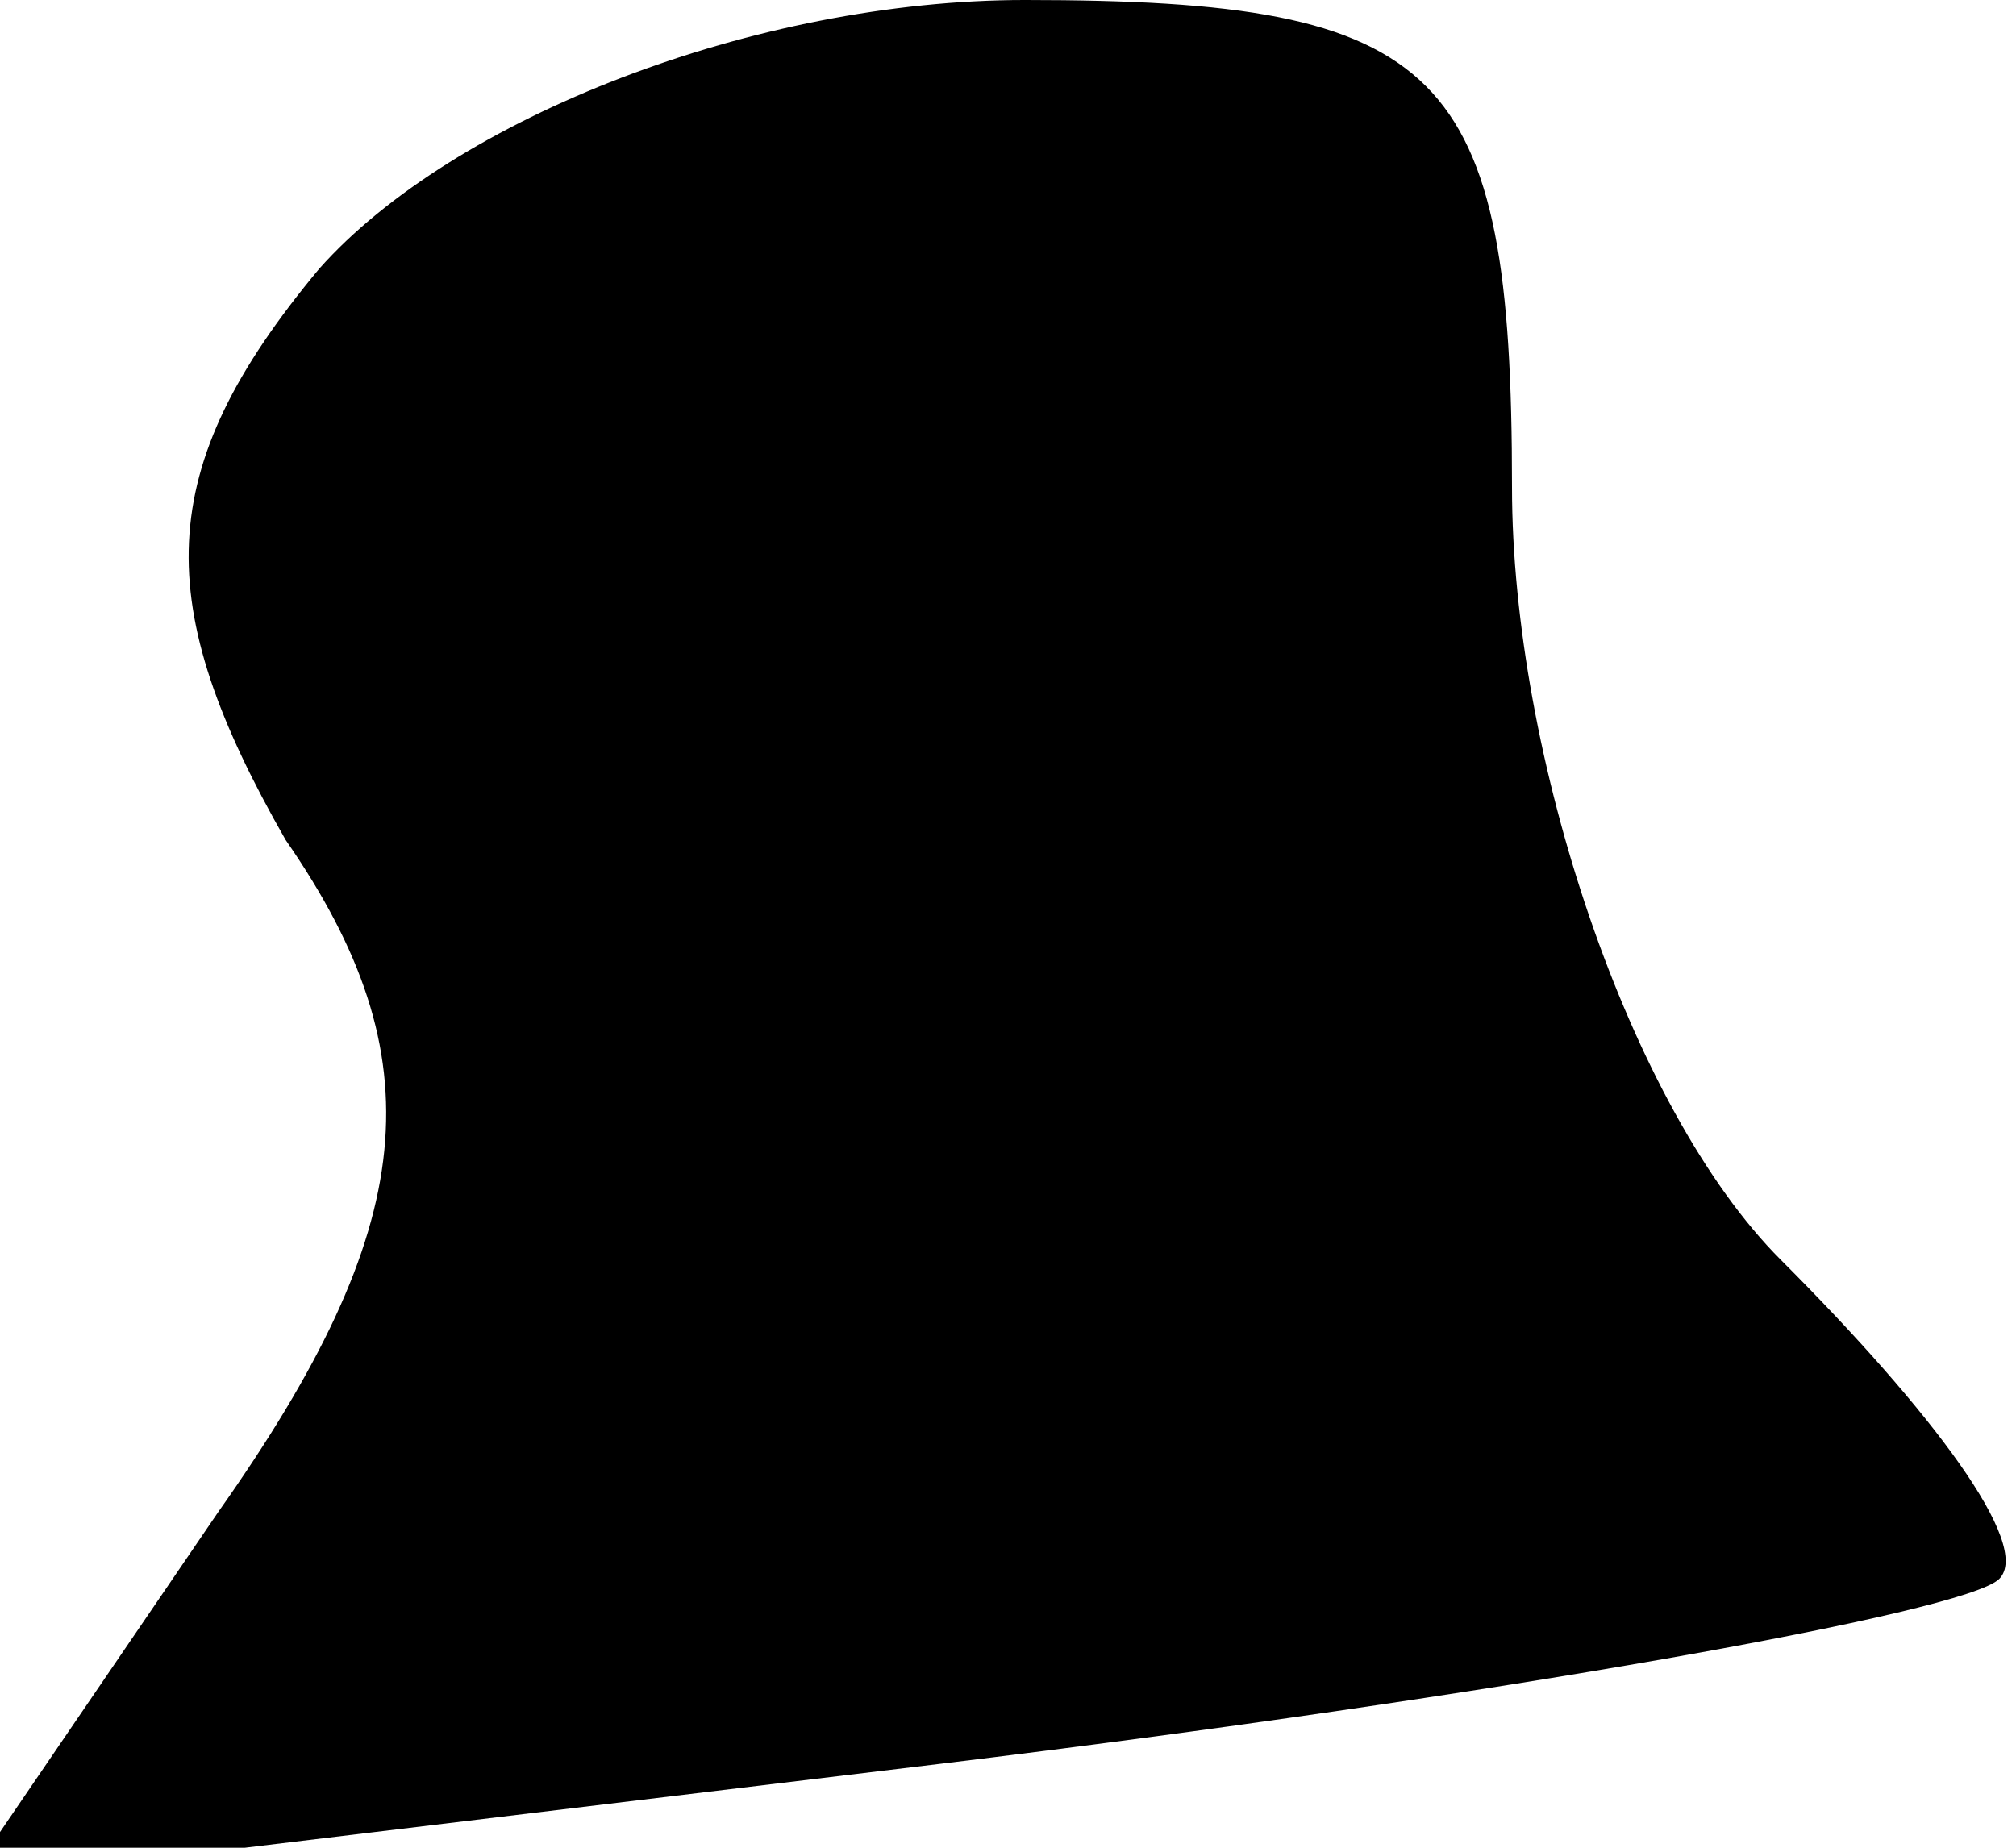 <?xml version="1.0" standalone="no"?>
<!DOCTYPE svg PUBLIC "-//W3C//DTD SVG 20010904//EN"
 "http://www.w3.org/TR/2001/REC-SVG-20010904/DTD/svg10.dtd">
<svg version="1.0" xmlns="http://www.w3.org/2000/svg"
 width="12pt" height="11pt" viewBox="0 0 12 11"
 preserveAspectRatio="xMidYMid meet">
<g transform="translate(0,11) scale(0.1,-0.1)"
fill="#000000" stroke="none">
<path fill="#000000" stroke="none" d="M19 94 c-10 -12 -10 -20 -2 -34 9 -13
8 -23 -4 -40 l-15 -22 58 7 c33 4 61 9 63 11 2 2 -4 10 -13 19 -9 9 -16 30
-16 46 0 25 -4 29 -29 29 -16 0 -34 -7 -42 -16z"/>
</g>
</svg>
